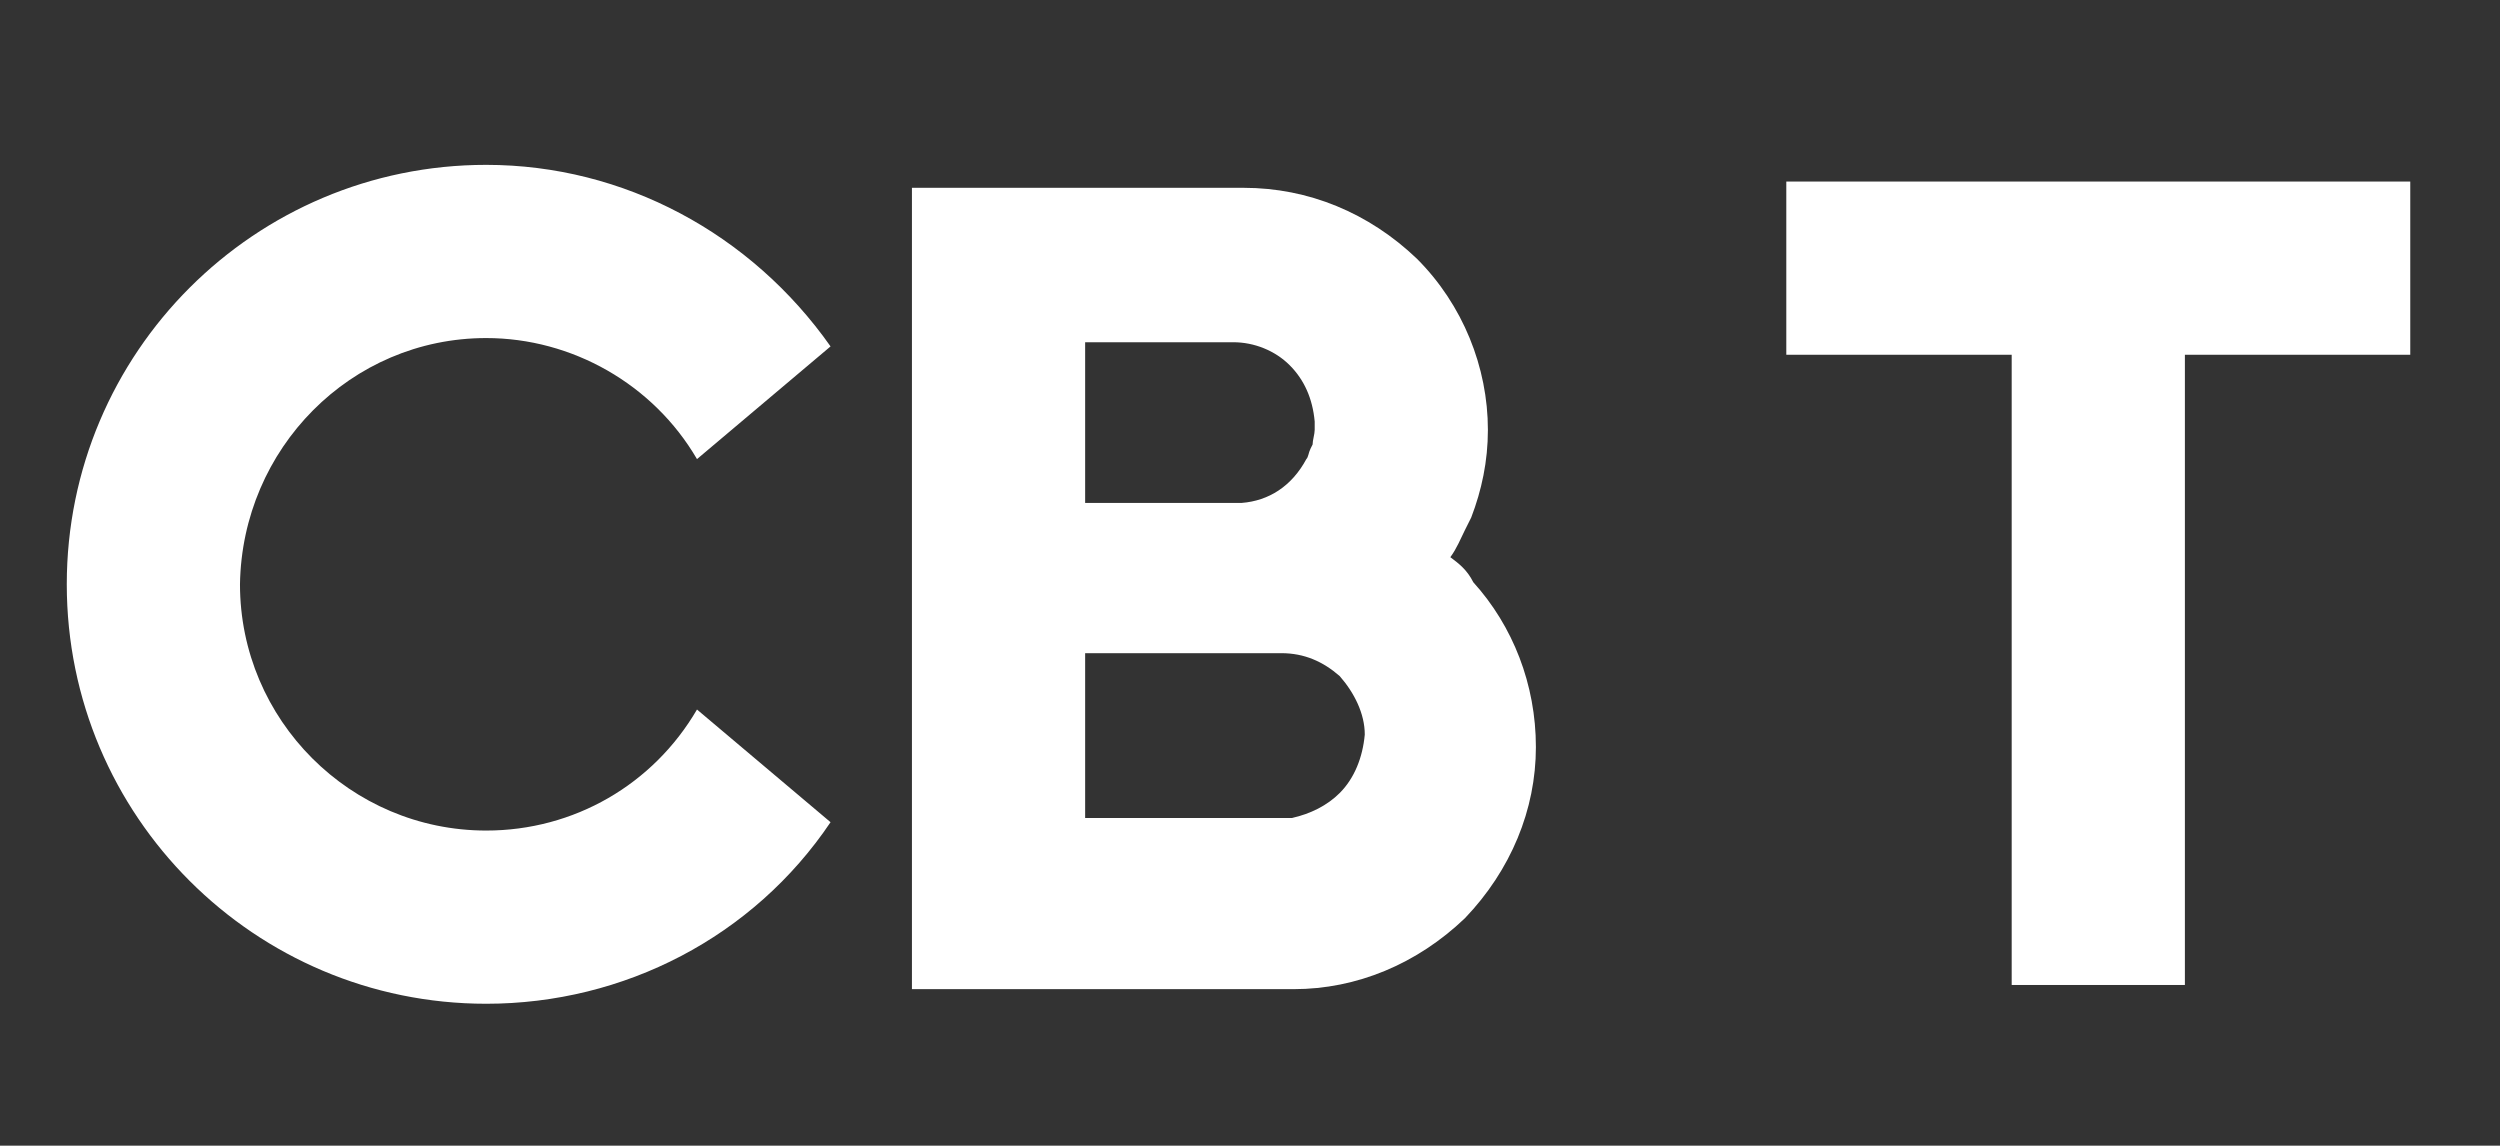 <?xml version="1.0" encoding="utf-8"?>
<!-- Generator: Adobe Illustrator 16.0.0, SVG Export Plug-In . SVG Version: 6.00 Build 0)  -->
<!DOCTYPE svg PUBLIC "-//W3C//DTD SVG 1.0//EN" "http://www.w3.org/TR/2001/REC-SVG-20010904/DTD/svg10.dtd">
<svg version="1.0" id="Layer_1" xmlns="http://www.w3.org/2000/svg" xmlns:xlink="http://www.w3.org/1999/xlink" x="0px" y="0px"
	 width="119.8px" height="54.9px" viewBox="0 0 119.8 54.9" enable-background="new 0 0 119.8 54.9" xml:space="preserve">
<rect x="0" y="0" width="119.8" height="54.9" fill="#333333" stroke="none"/>
<polygon fill="#FFFFFF" points="85.6,17 96.4,17 96.4,46.7 96.4,47.2 104.7,47.2 104.7,17 115.5,17 115.5,8.7 85.6,8.7 "/>
<path fill="#FFFFFF" d="M69.5,26.7c0.3-0.4,0.5-0.9,0.7-1.3l0.3-0.6c0.5-1.3,0.8-2.7,0.8-4.2c0-3-1.2-6-3.4-8.2
	c-2.3-2.2-5.2-3.4-8.3-3.4H43.7v38.4H62c3,0,5.9-1.2,8.2-3.4c2.2-2.3,3.4-5.2,3.4-8.2c0-3-1.1-5.8-3-7.9
	C70.3,27.3,69.9,27,69.5,26.7z M65.4,35.2c-0.1,1.1-0.5,2.1-1.2,2.8c-0.6,0.6-1.4,1-2.3,1.2l-9.9,0v-7.9h9.4c1.1,0,2,0.4,2.8,1.1
	C64.9,33.2,65.4,34.2,65.4,35.2z M52,24.2v-7.8h7.1c1,0,2,0.4,2.7,1.1c0.7,0.7,1.1,1.6,1.2,2.7L63,20.6c0,0.2-0.1,0.5-0.1,0.7
	l-0.1,0.2c-0.1,0.2-0.1,0.4-0.2,0.5c-0.7,1.3-1.8,2-3.1,2.1H52z"/>
<path fill="#FFFFFF" d="M23.3,16.2c4.1,0,8,2.2,10.1,5.8l6.4-5.4c-3.8-5.4-9.9-8.7-16.5-8.7c-11.1,0-20.1,9-20.1,20.1
	c0,11.1,9,20.1,20.1,20.1c6.6,0,12.8-3.2,16.5-8.7L33.4,34c-2.1,3.6-5.9,5.8-10.1,5.8c-6.5,0-11.8-5.3-11.8-11.8
	C11.6,21.5,16.8,16.2,23.3,16.2z"/>
</svg>
